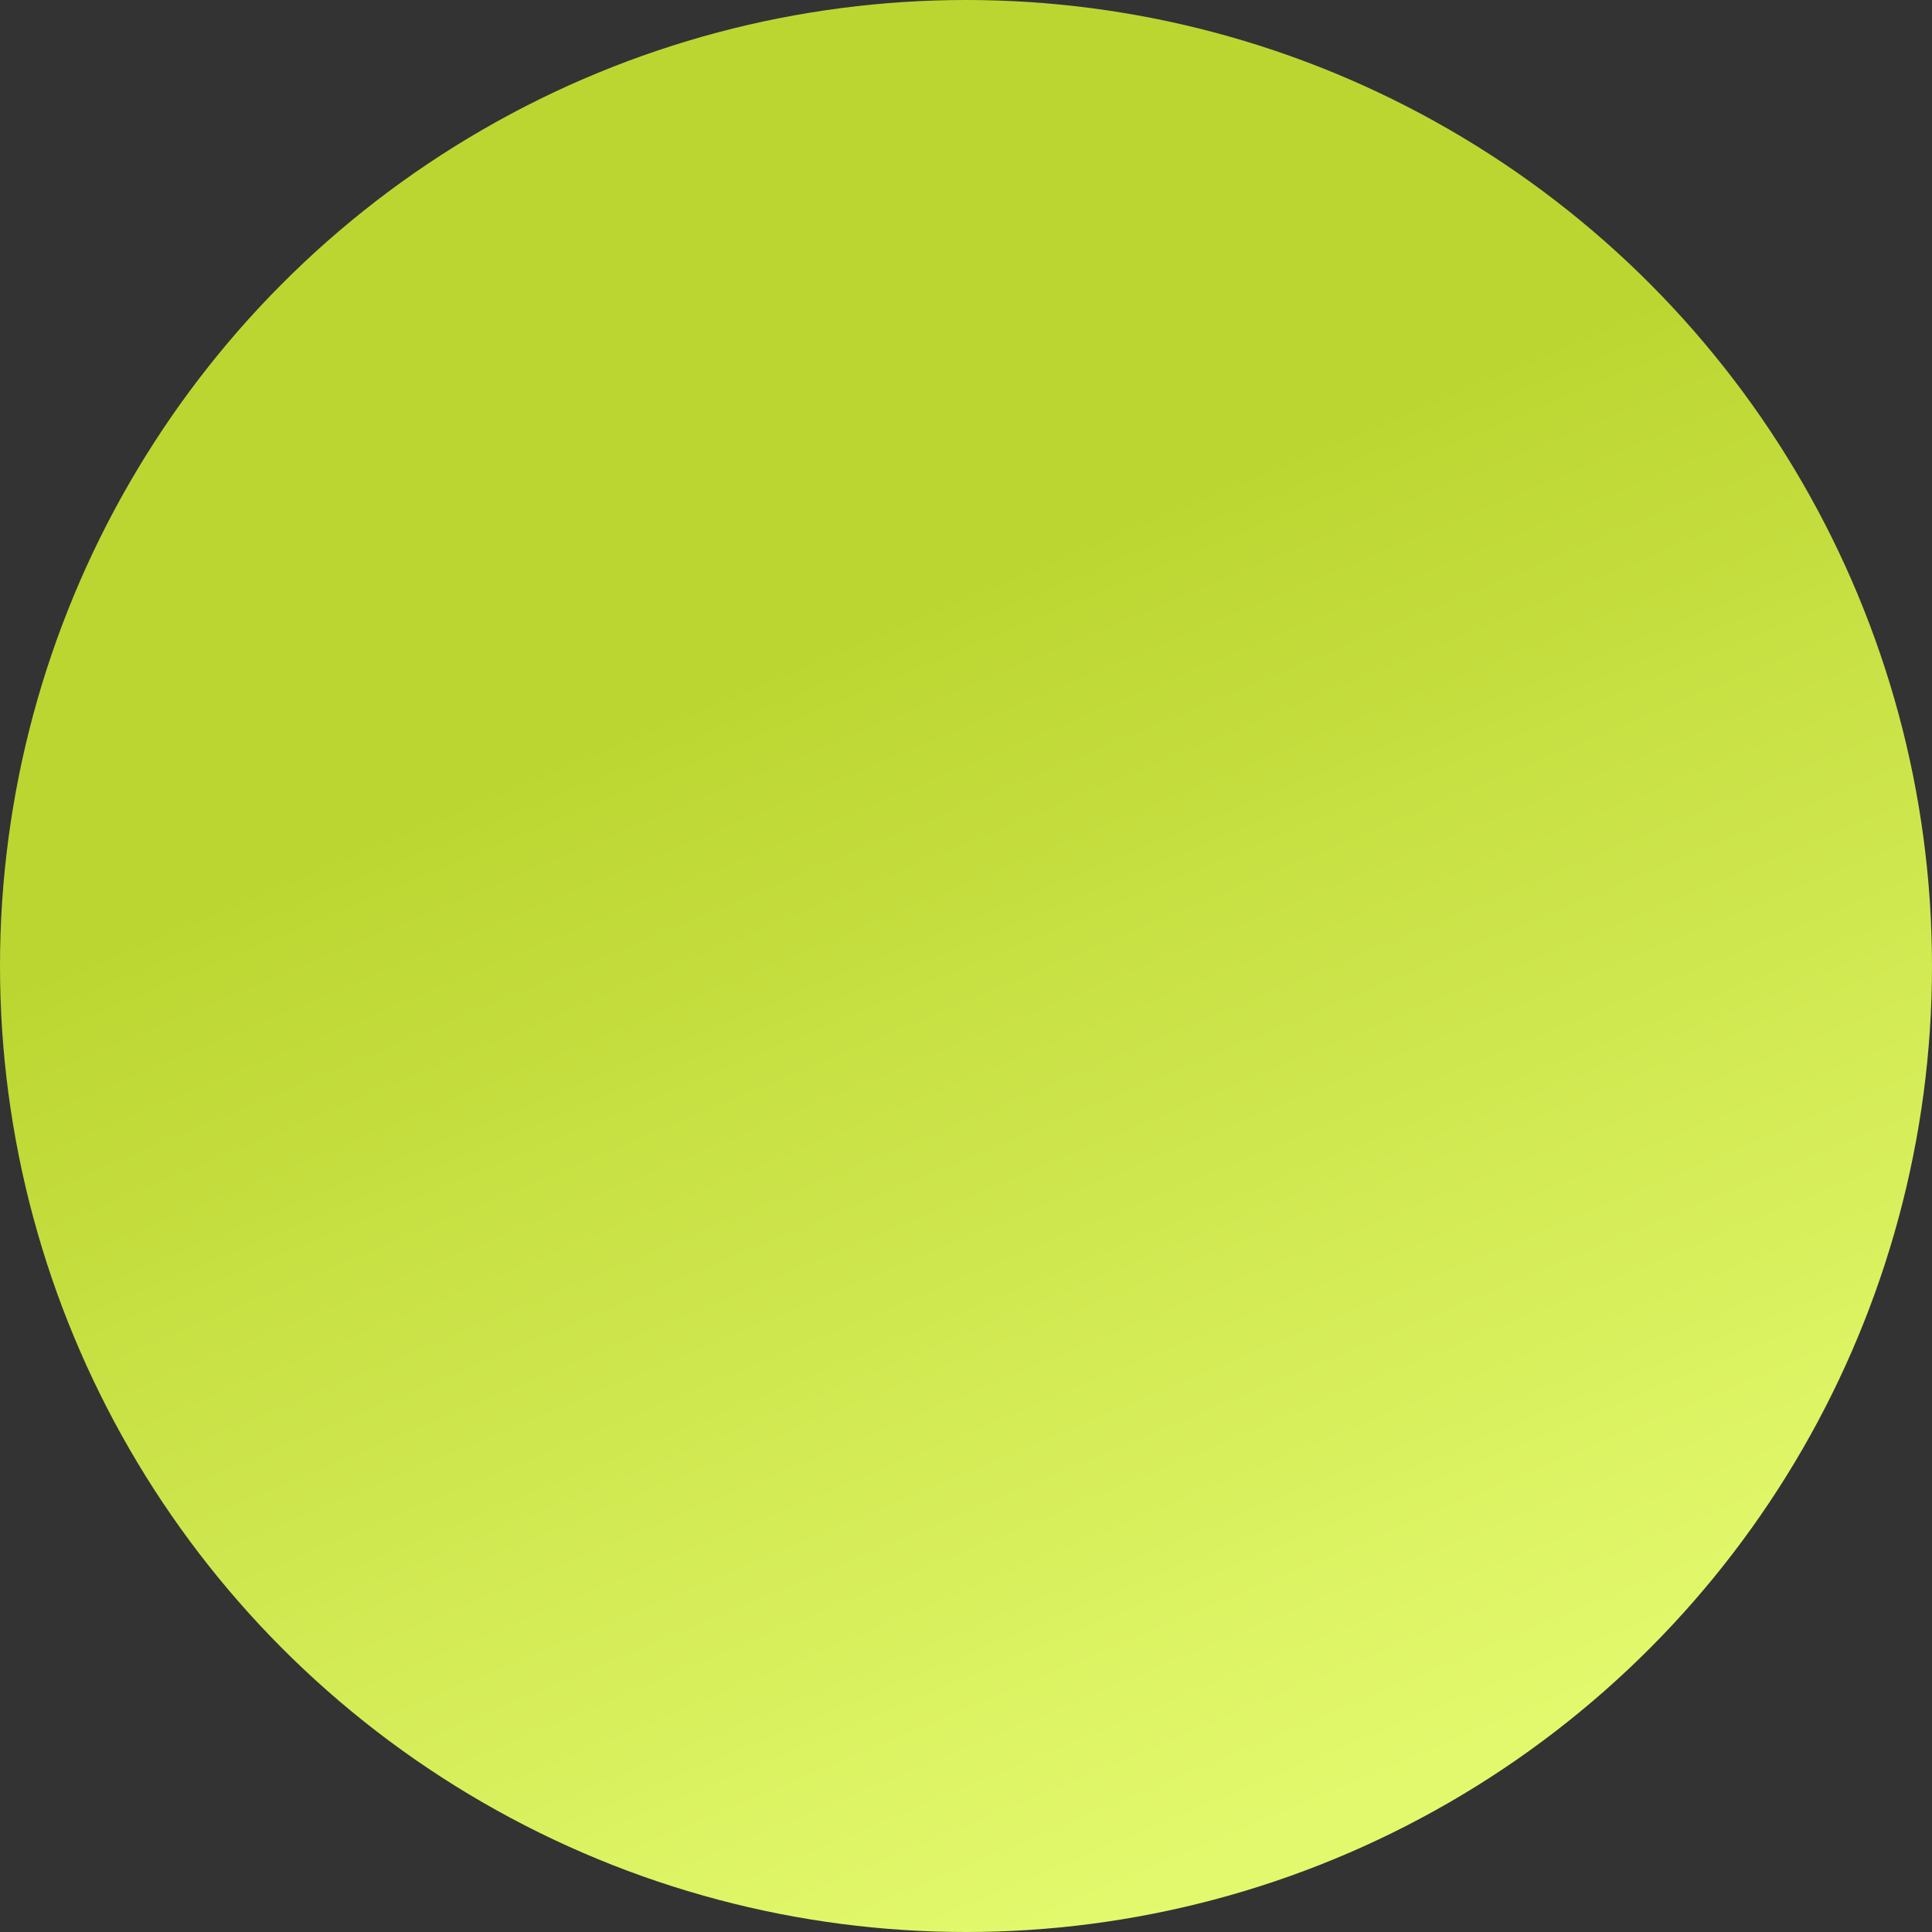 <svg xmlns="http://www.w3.org/2000/svg" xmlns:xlink="http://www.w3.org/1999/xlink" viewBox="0 0 643 643">
  <rect x="0" y="0" width="643" height="643" fill="#333333" stroke="none"/>
  <defs>
    <style>
      .cls-1 {
        fill: url(#linear-gradient2);
      }
    </style>
    <linearGradient id="linear-gradient2" x1="0.451" y1="0.327" x2="0.703" y2="0.927" gradientUnits="objectBoundingBox">
      <stop offset="0" stop-color="#bcd631"/>
      <stop offset="1" stop-color="#e3f96d"/>
    </linearGradient>
  </defs>
  <circle id="Pink_Circle_Left" data-name="Pink Circle Left" class="cls-1" cx="321.5" cy="321.5" r="321.5"/>
</svg>
